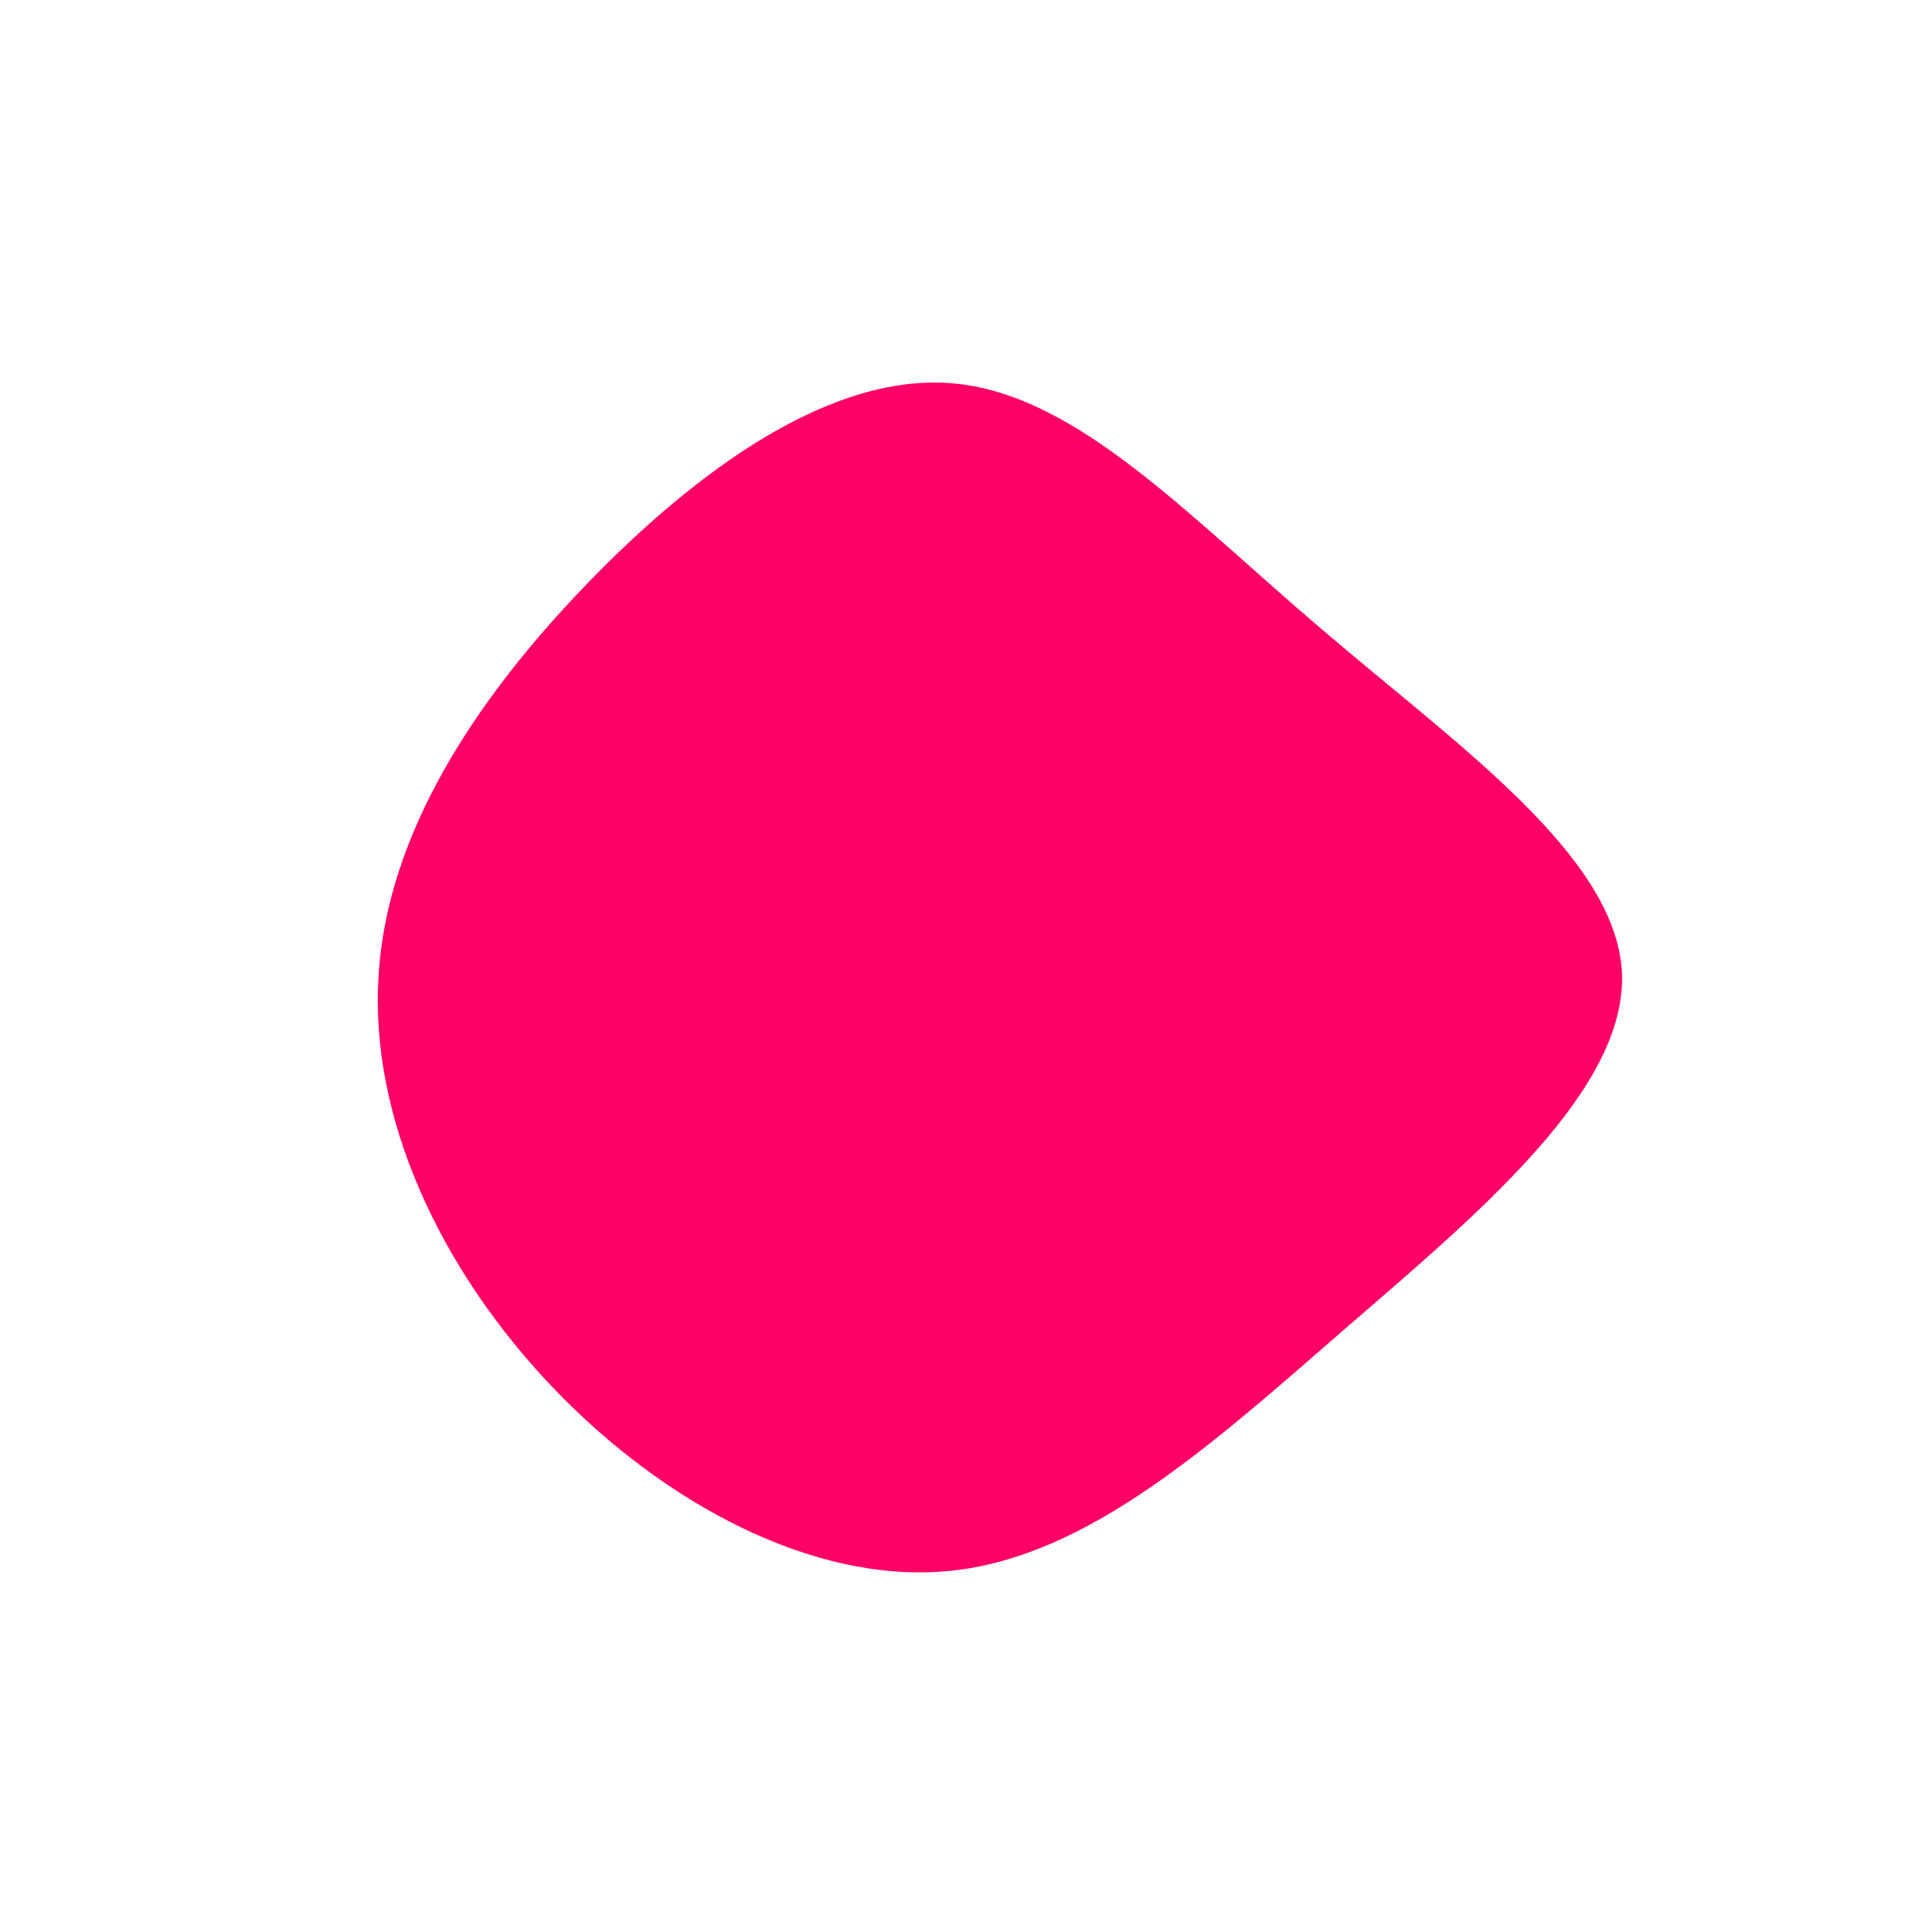 <svg viewBox="0 0 200 200" xmlns="http://www.w3.org/2000/svg">
  <path fill="#FF0066" d="M36.9,-34.8C50.8,-22.9,67.2,-11.5,67.9,0.6C68.5,12.7,53.3,25.4,39.3,37.5C25.4,49.6,12.7,61.1,-1.5,62.6C-15.7,64.1,-31.4,55.6,-42.9,43.5C-54.4,31.4,-61.8,15.7,-60.8,0.9C-59.9,-13.8,-50.7,-27.7,-39.2,-39.6C-27.7,-51.5,-13.8,-61.5,-1.2,-60.3C11.5,-59.1,22.9,-46.7,36.9,-34.8Z" transform="translate(100 100)" />
</svg>